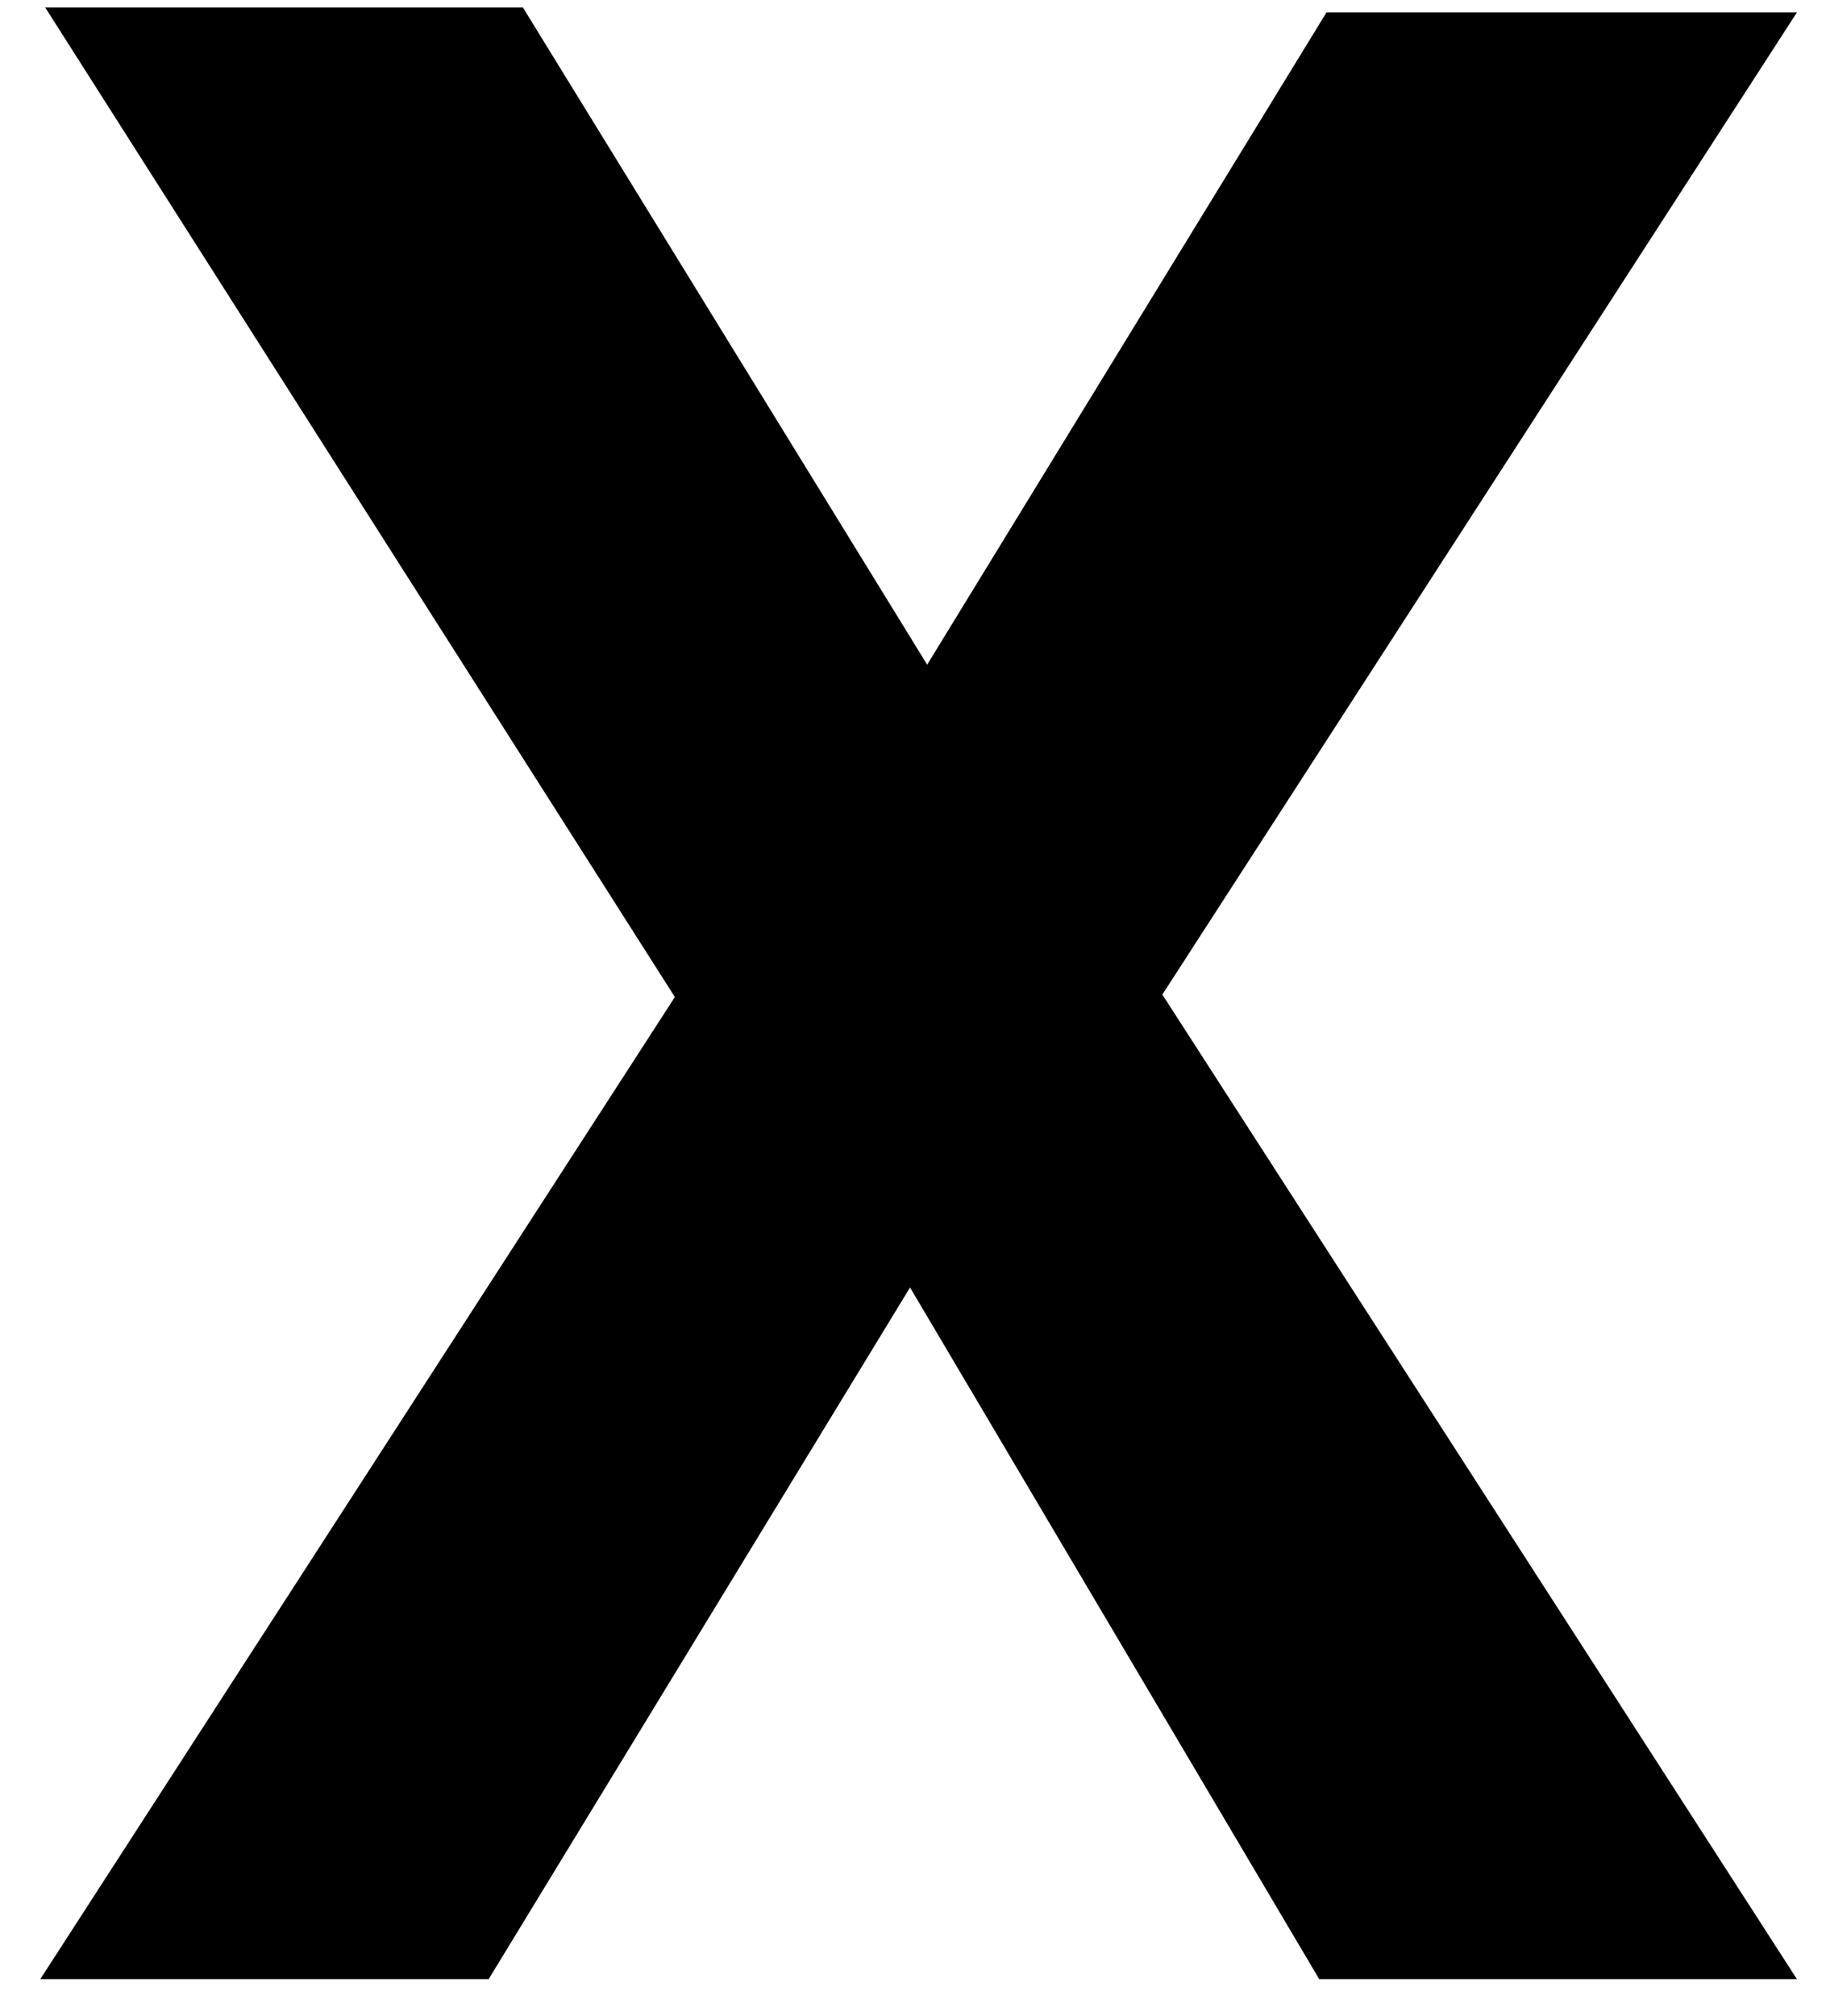 <svg width="29" height="32" viewBox="0 0 29 32" fill="none" xmlns="http://www.w3.org/2000/svg">
<path d="M0.64 31.419L10.718 15.828L0.718 0.119H8.305L14.725 10.552L21.067 0.197H28.538L18.46 15.789L28.538 31.419H20.951L14.453 20.439L7.761 31.419H0.602H0.64Z" fill="black"/>
</svg>
